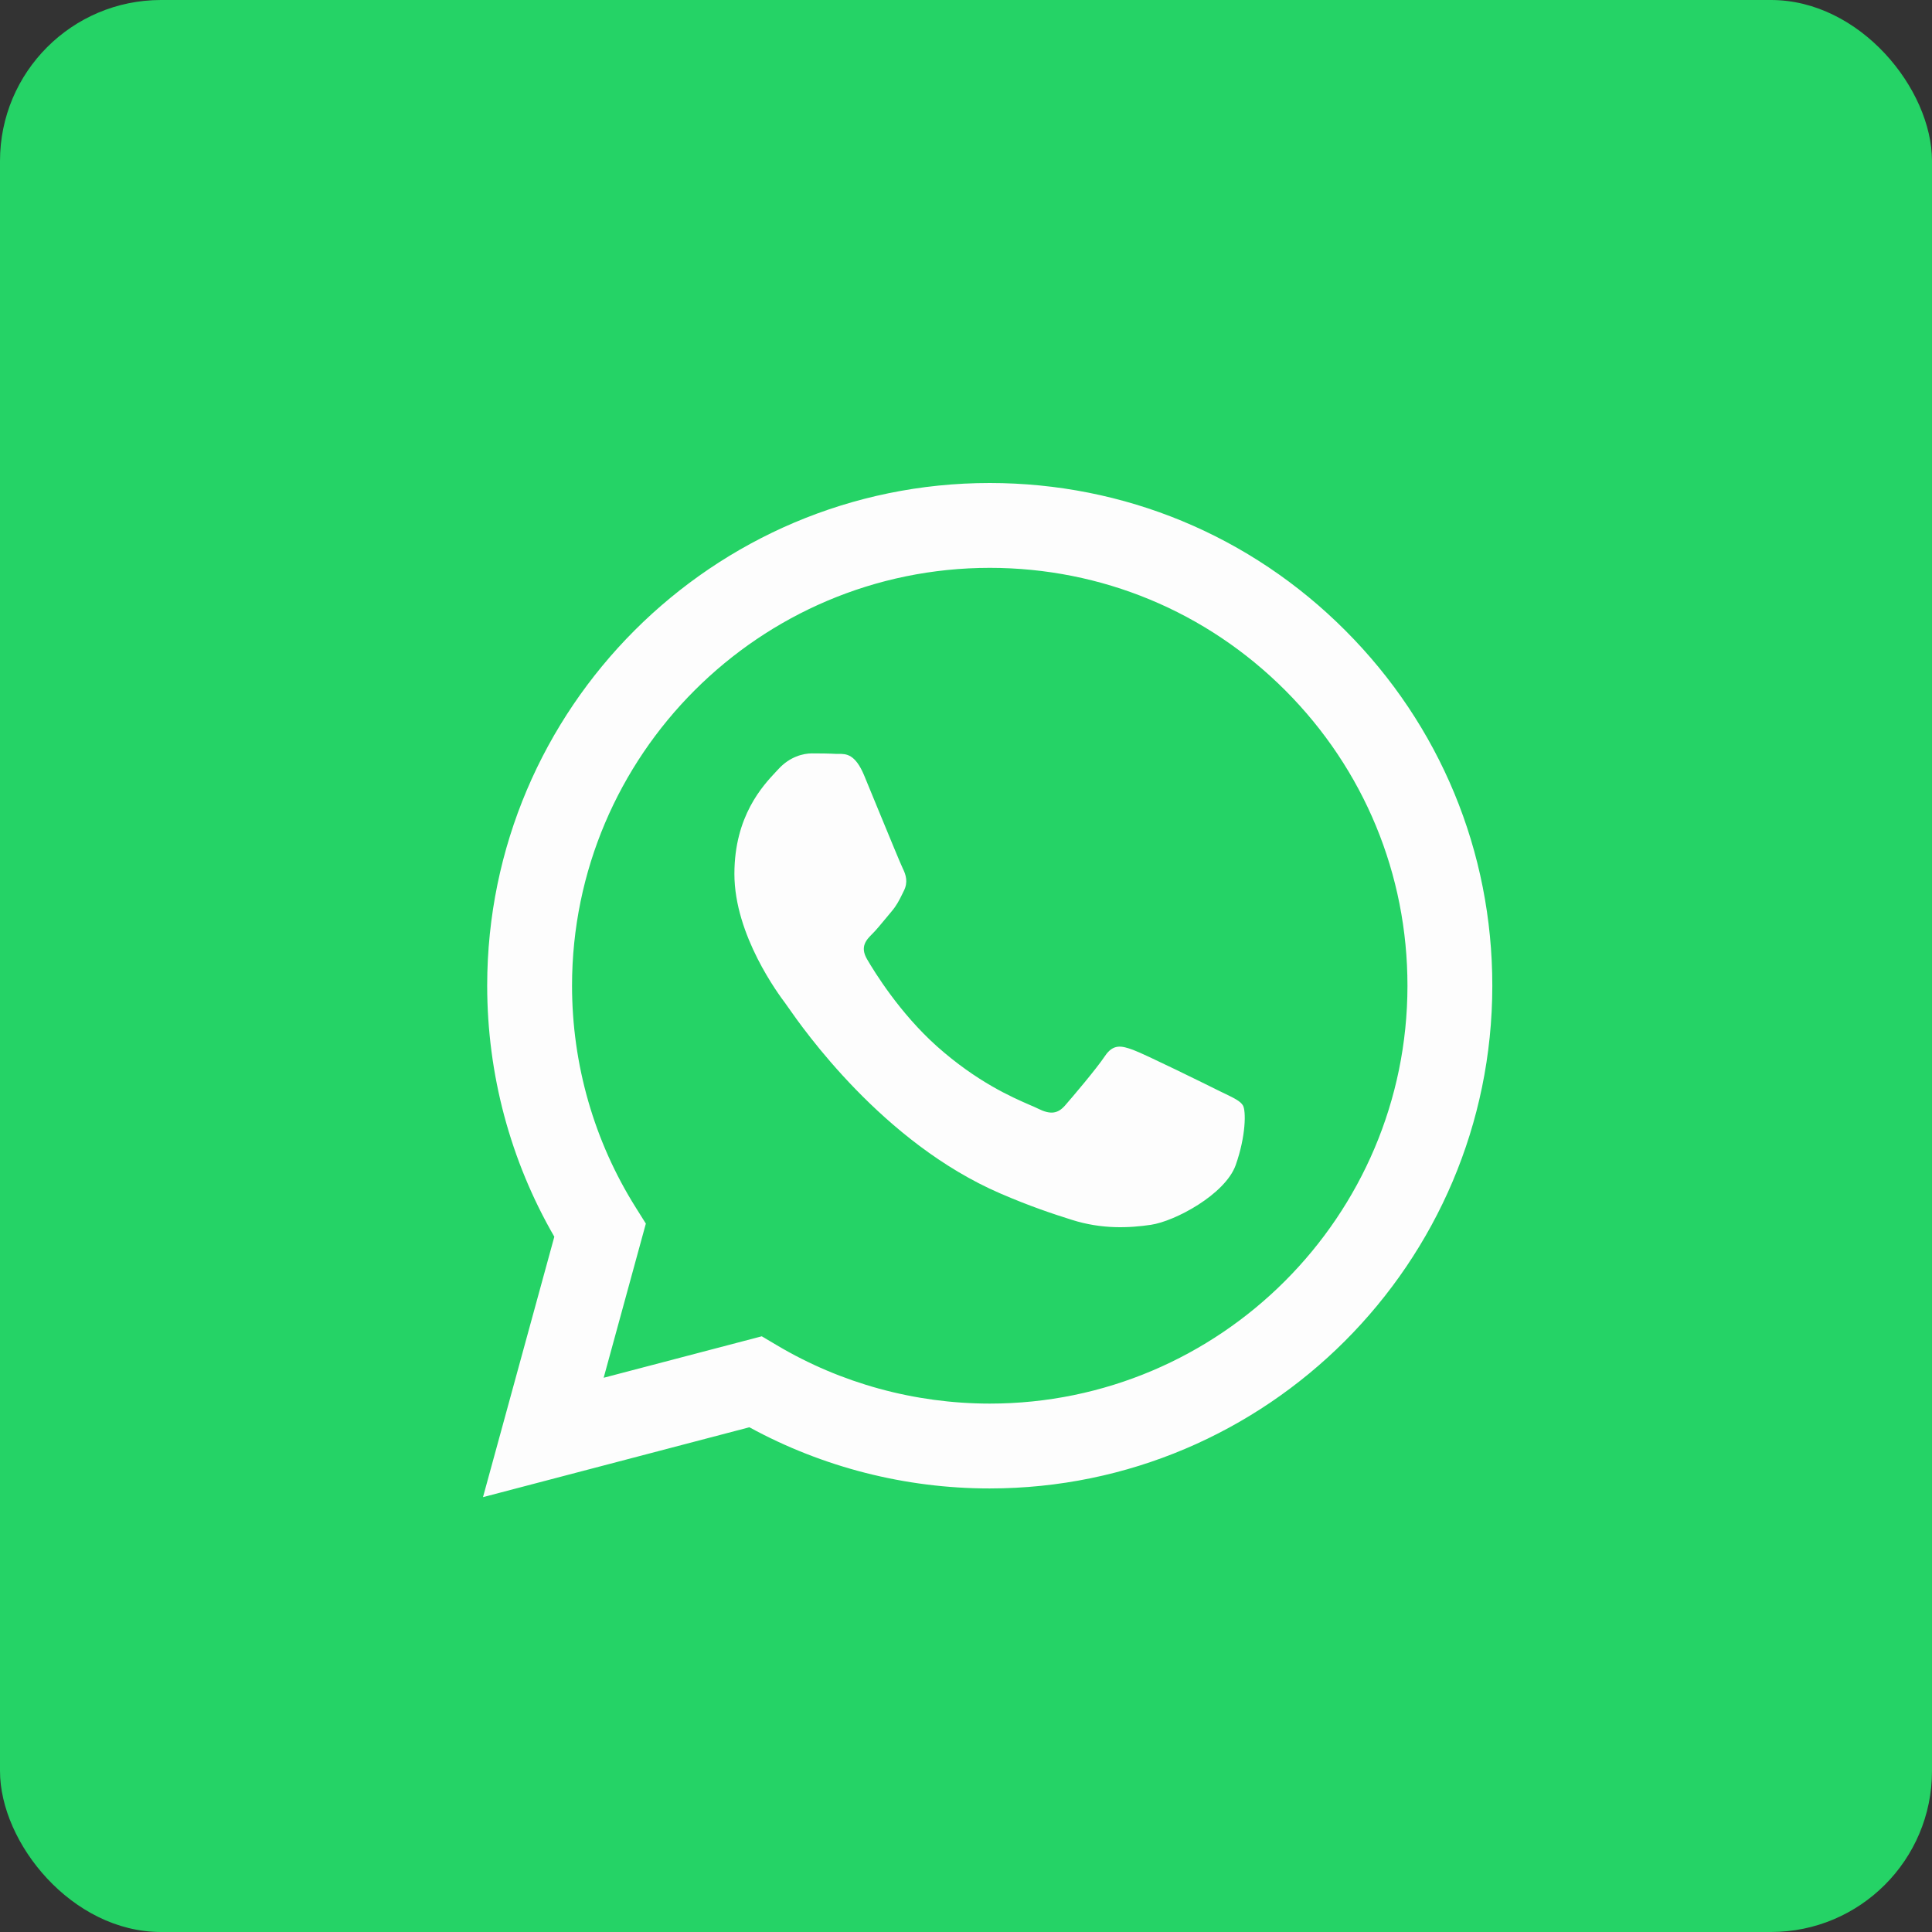 <svg width="24" height="24" viewBox="0 0 24 24" fill="none" xmlns="http://www.w3.org/2000/svg">
<rect x="0" y="0" width="24" height="24" fill="#333333" stroke="none"/>
<rect width="24" height="24" rx="2" fill="#25D366"/>
<path fill-rule="evenodd" clip-rule="evenodd" d="M12.295 18.49H12.293C11.248 18.49 10.221 18.228 9.309 17.73L6 18.598L6.886 15.363C6.339 14.417 6.052 13.343 6.052 12.242C6.054 8.8 8.854 6 12.295 6C13.965 6.001 15.533 6.651 16.711 7.831C17.89 9.011 18.539 10.579 18.538 12.247C18.537 15.689 15.737 18.489 12.295 18.49ZM9.463 16.6L9.652 16.712C10.449 17.185 11.362 17.435 12.293 17.436H12.295C15.155 17.436 17.483 15.108 17.484 12.247C17.485 10.861 16.945 9.557 15.966 8.576C14.986 7.595 13.683 7.055 12.297 7.054C9.435 7.054 7.108 9.382 7.106 12.243C7.106 13.223 7.38 14.178 7.9 15.004L8.023 15.2L7.499 17.115L9.463 16.6ZM15.227 13.591C15.336 13.644 15.409 13.68 15.44 13.732C15.479 13.797 15.479 14.109 15.35 14.474C15.219 14.838 14.596 15.171 14.297 15.215C14.028 15.255 13.688 15.272 13.314 15.153C13.088 15.082 12.797 14.986 12.425 14.825C10.963 14.194 9.974 12.776 9.787 12.508C9.774 12.489 9.765 12.476 9.76 12.47L9.759 12.468C9.676 12.358 9.123 11.62 9.123 10.856C9.123 10.137 9.476 9.761 9.639 9.587C9.65 9.576 9.66 9.565 9.669 9.555C9.812 9.398 9.981 9.359 10.085 9.359C10.189 9.359 10.293 9.36 10.384 9.365C10.395 9.366 10.407 9.365 10.419 9.365C10.51 9.365 10.623 9.364 10.735 9.633C10.778 9.736 10.841 9.889 10.907 10.051C11.042 10.378 11.19 10.739 11.216 10.791C11.255 10.869 11.281 10.96 11.229 11.064C11.221 11.08 11.214 11.095 11.207 11.109C11.168 11.188 11.139 11.247 11.073 11.325C11.047 11.355 11.02 11.388 10.993 11.421C10.939 11.486 10.886 11.551 10.839 11.598C10.761 11.675 10.68 11.76 10.771 11.916C10.862 12.072 11.175 12.583 11.638 12.997C12.137 13.441 12.57 13.629 12.79 13.725C12.833 13.743 12.867 13.758 12.893 13.771C13.049 13.849 13.14 13.836 13.231 13.732C13.322 13.628 13.621 13.276 13.725 13.12C13.829 12.964 13.933 12.99 14.076 13.042C14.219 13.094 14.986 13.472 15.142 13.55C15.172 13.565 15.2 13.579 15.227 13.591Z" fill="#FDFDFD"/>
</svg>
